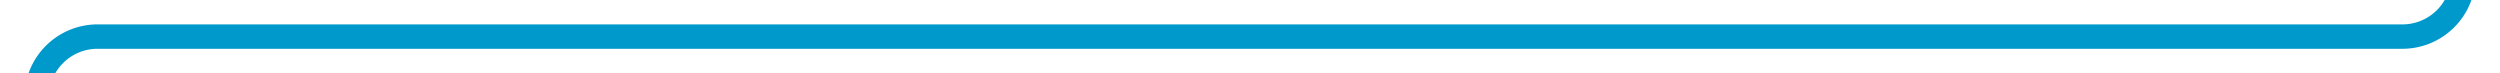 ﻿<?xml version="1.0" encoding="utf-8"?><svg version="1.1" xmlns:xlink="http://www.w3.org/1999/xlink" width="205px" height="6px" viewBox="728 1867  205 6" xmlns="http://www.w3.org/2000/svg"><path d="M 685 225  L 685 259  A 5 5 0 0 0 690 264 L 905 264  A 5 5 0 0 1 910 269 L 910 1555  A 5 5 0 0 0 915 1560 L 925 1560  A 5 5 0 0 1 930 1565 L 930 1865  A 5 5 0 0 1 925 1870 L 736 1870  A 5 5 0 0 0 731 1875 L 731 1883  " stroke-width="2" stroke="#0099cc" fill="none" /></svg>